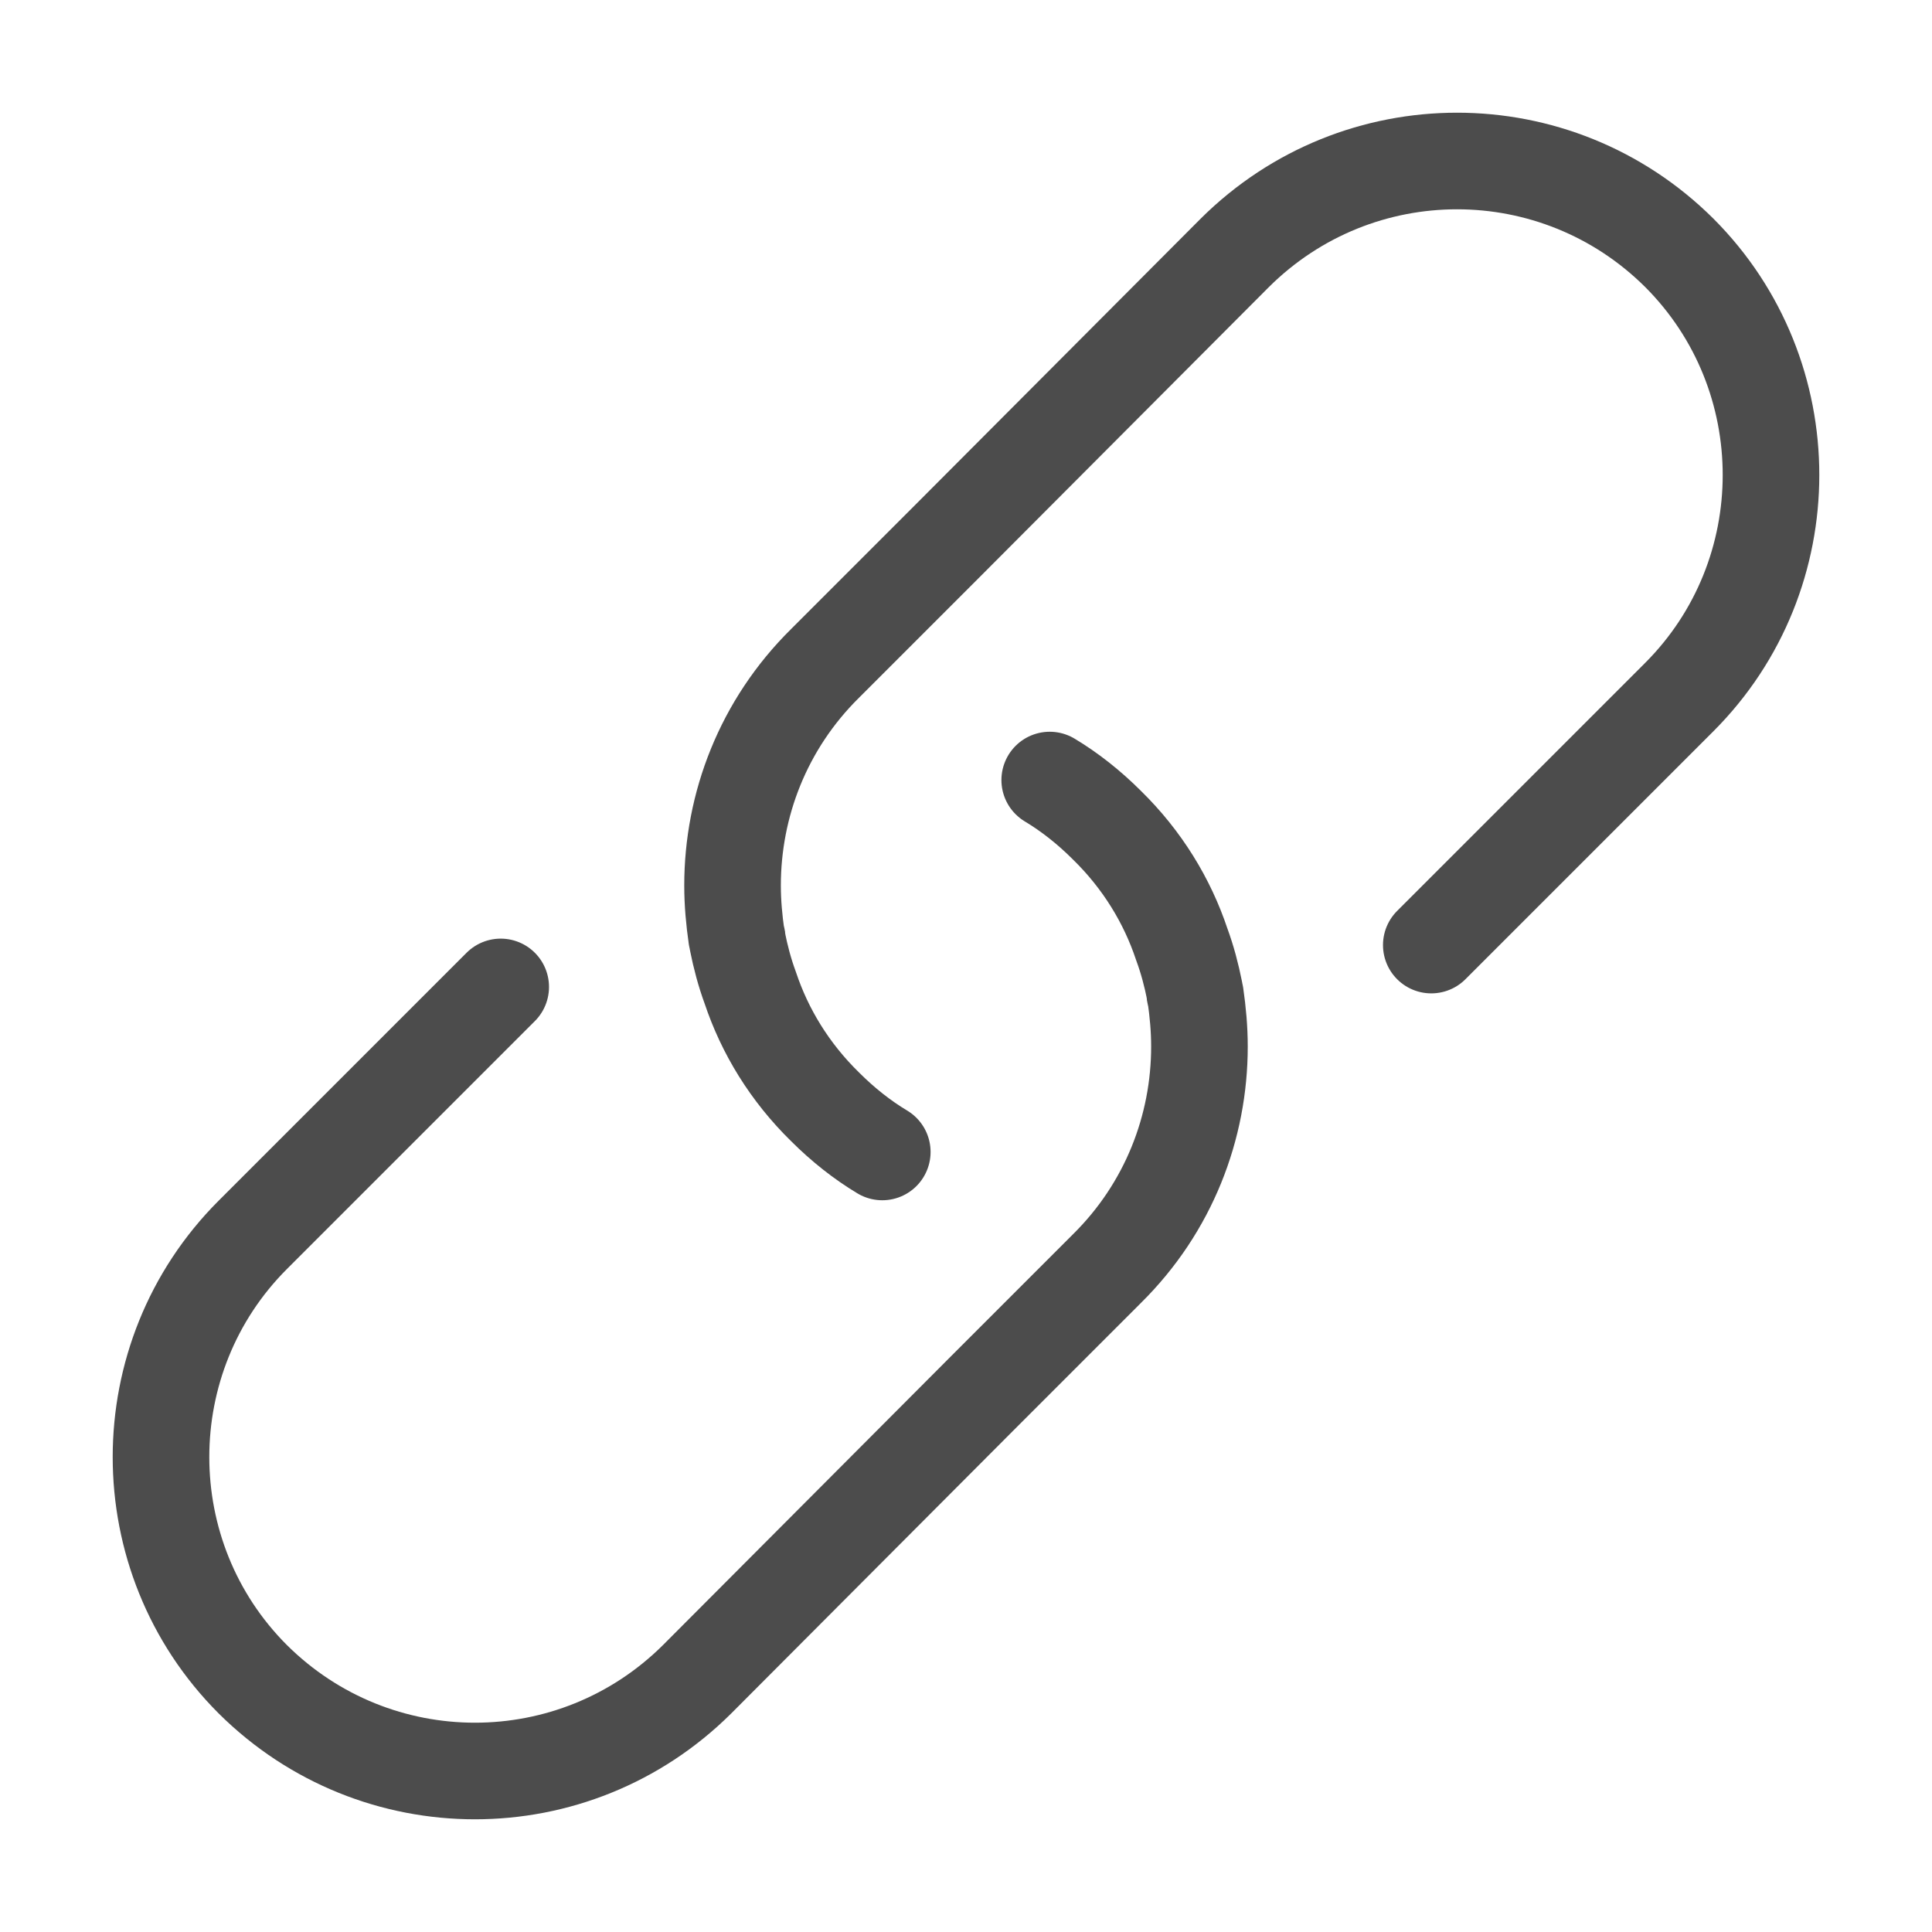 <svg width="24" height="24" viewBox="0 0 24 24" fill="none" xmlns="http://www.w3.org/2000/svg">
<path d="M17.78 11.74L20.86 8.66C21.62 7.9 22 6.9 22 5.9C22 4.9 21.62 3.9 20.86 3.14C19.33 1.62 16.87 1.62 15.34 3.14L11.76 6.73L10.96 7.53L10.25 8.24C9.48 9 9.1 10 9.1 11C9.1 11.22 9.12 11.43 9.15 11.64C9.16 11.65 9.16 11.67 9.16 11.69C9.2 11.89 9.25 12.08 9.32 12.27C9.5 12.81 9.81 13.32 10.25 13.75C10.47 13.97 10.71 14.16 10.96 14.31" stroke="black" stroke-opacity="0.7" stroke-width="1.2" stroke-miterlimit="10" stroke-linecap="round" stroke-linejoin="round"/>
<path d="M6.22 12.26L3.14 15.34C2.38 16.1 2 17.1 2 18.1C2 19.1 2.38 20.1 3.14 20.86C4.67 22.38 7.13 22.38 8.66 20.86L12.24 17.27L13.04 16.47L13.75 15.76C14.52 15 14.9 14 14.9 13C14.9 12.78 14.88 12.57 14.85 12.36C14.84 12.35 14.84 12.33 14.84 12.31C14.8 12.11 14.75 11.92 14.68 11.73C14.5 11.19 14.19 10.68 13.75 10.25C13.53 10.03 13.29 9.84 13.04 9.69" stroke="black" stroke-opacity="0.7" stroke-width="1.2" stroke-miterlimit="10" stroke-linecap="round" stroke-linejoin="round"/>
</svg>
